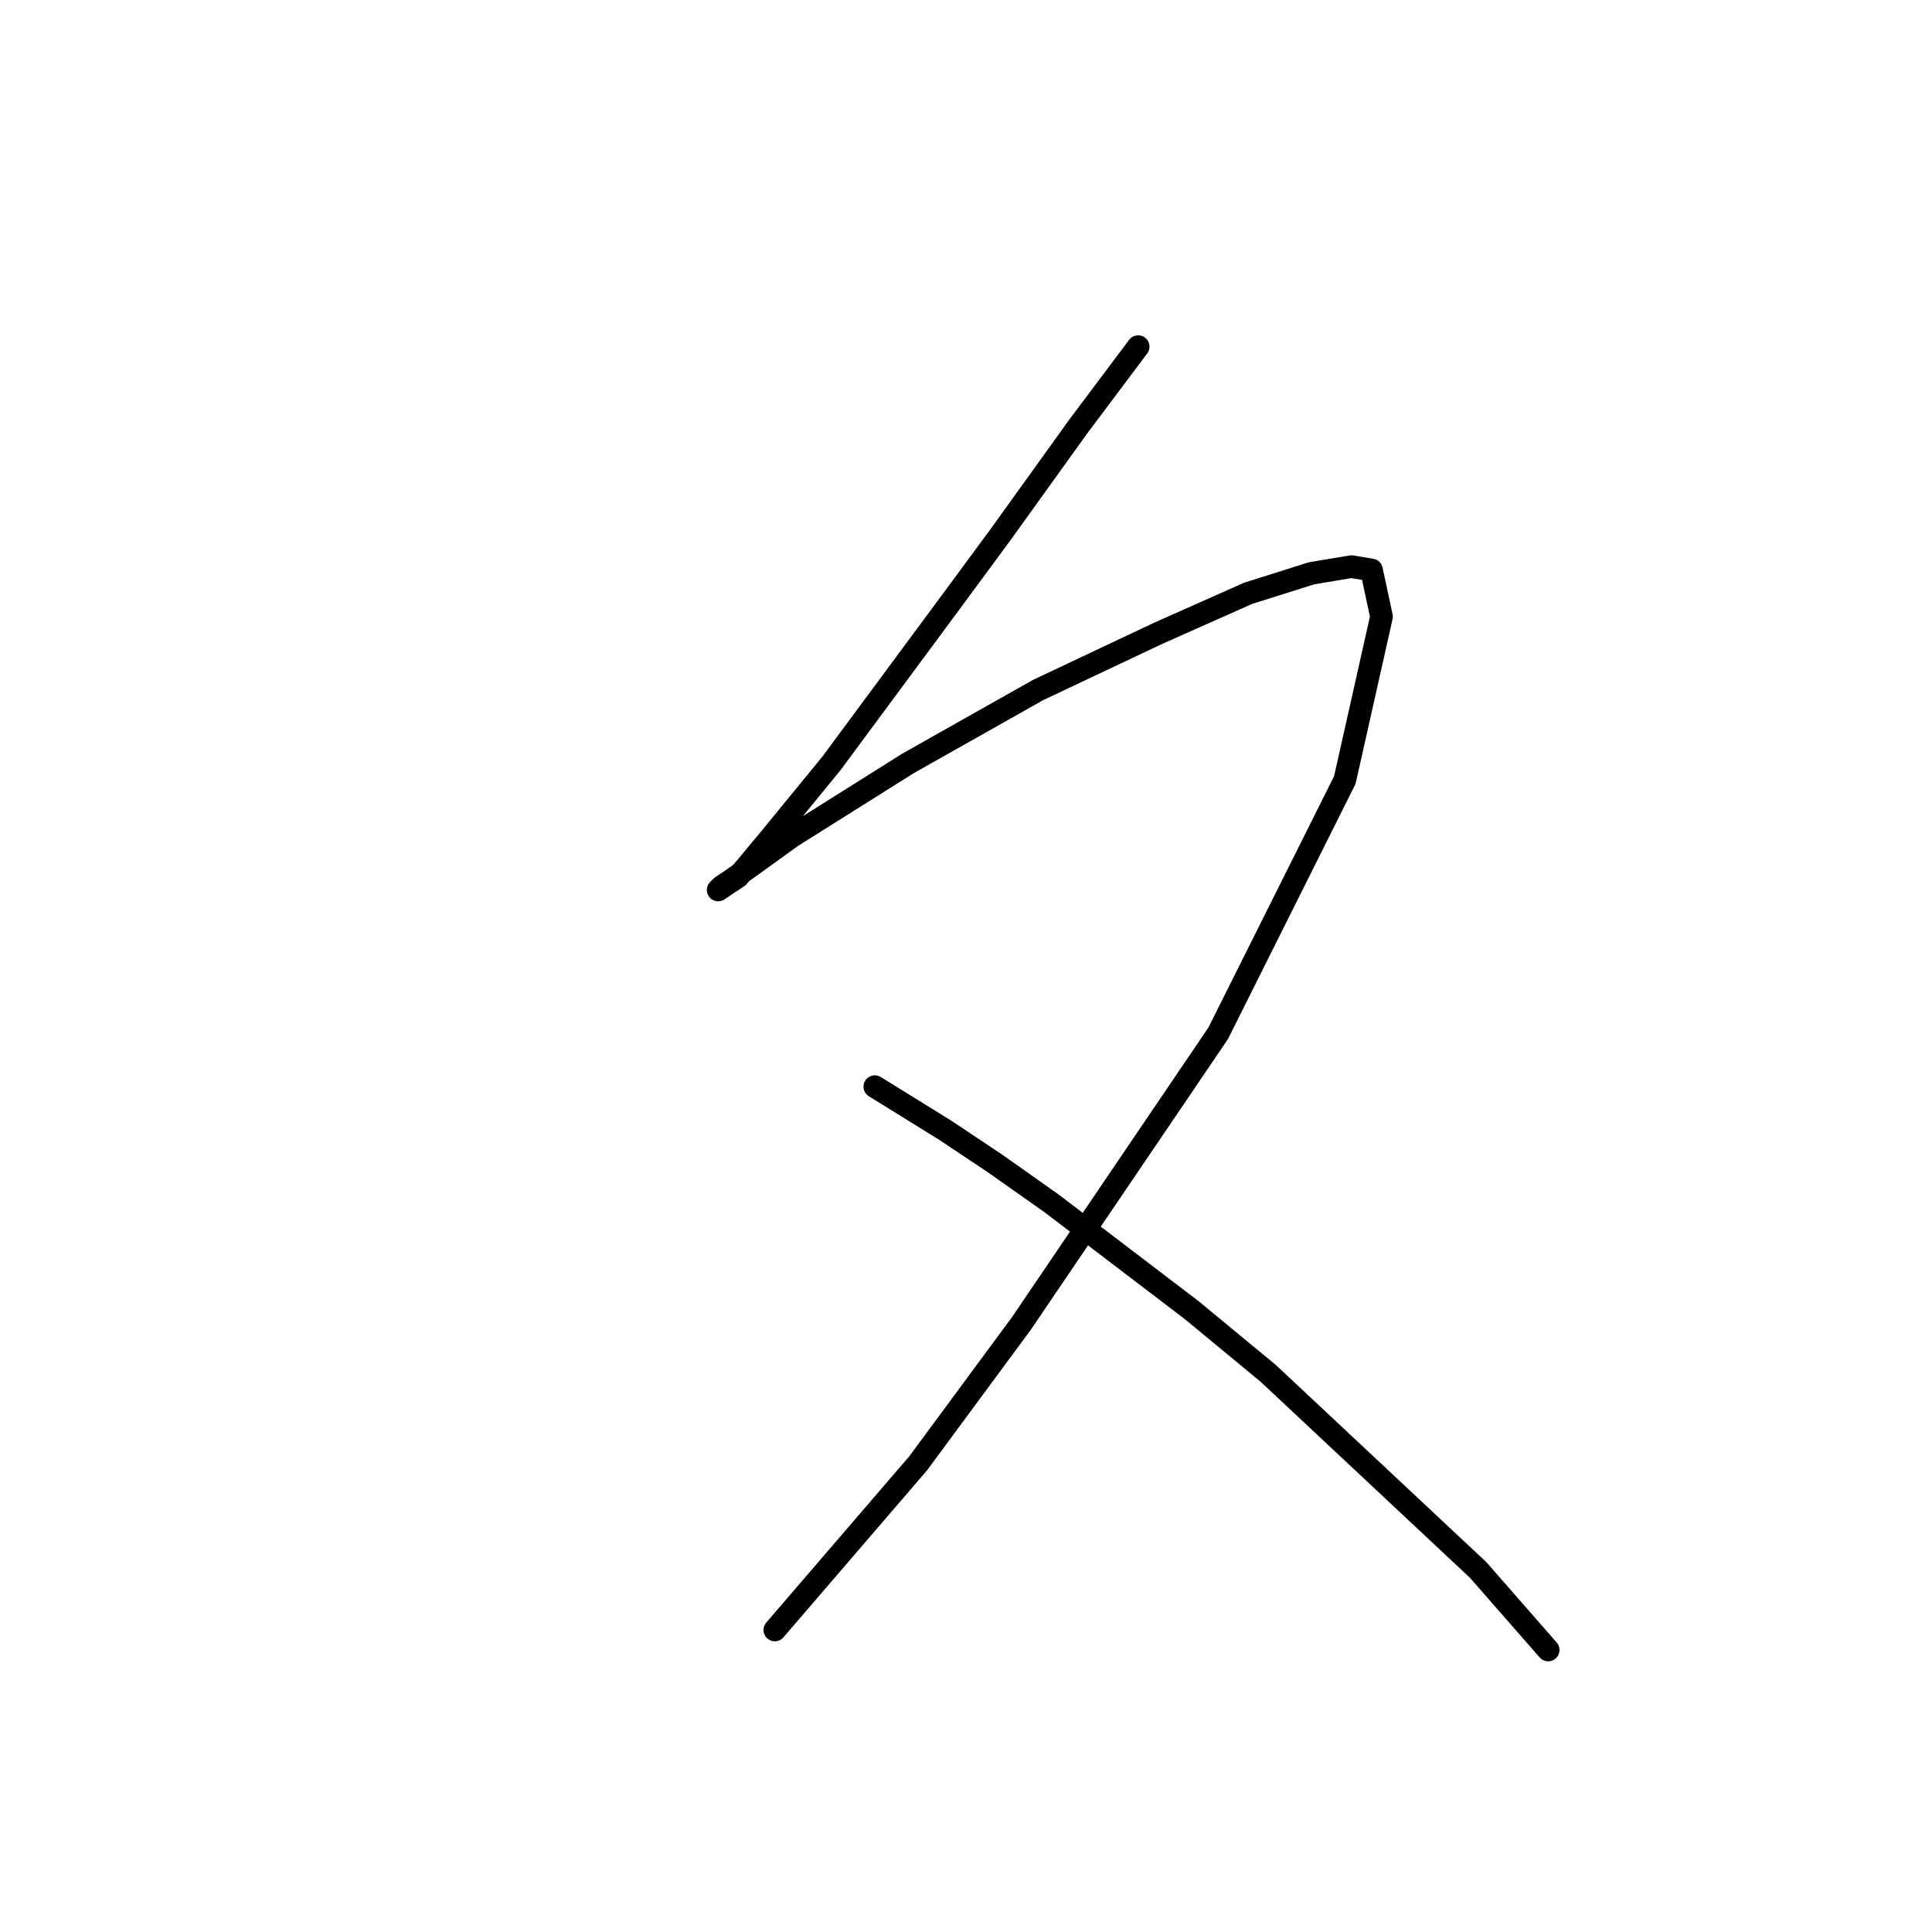<?xml version="1.0" standalone="no"?>
    <svg width="256" height="256" xmlns="http://www.w3.org/2000/svg" version="1.1">
    <polyline stroke="black" stroke-width="3" stroke-linecap="round" fill="transparent" stroke-linejoin="round" points="150.813 45.931 142.863 56.531 132.704 70.666 126.52 79.058 110.178 101.142 102.227 110.859 97.811 116.16 95.16 117.926 95.602 117.485 96.927 116.601 104.878 110.859 120.337 101.142 137.563 91.425 153.463 83.916 165.389 78.616 173.781 75.966 179.081 75.082 181.731 75.524 183.057 81.708 178.198 103.351 161.414 136.919 135.354 175.346 121.662 193.897 102.669 215.981 102.669 215.981 " />
        <polyline stroke="black" stroke-width="3" stroke-linecap="round" fill="transparent" stroke-linejoin="round" points="115.92 143.986 125.195 149.728 131.821 154.145 139.329 159.445 157.88 173.579 168.039 181.971 195.865 208.031 205.141 218.631 205.141 218.631 " />
        </svg>